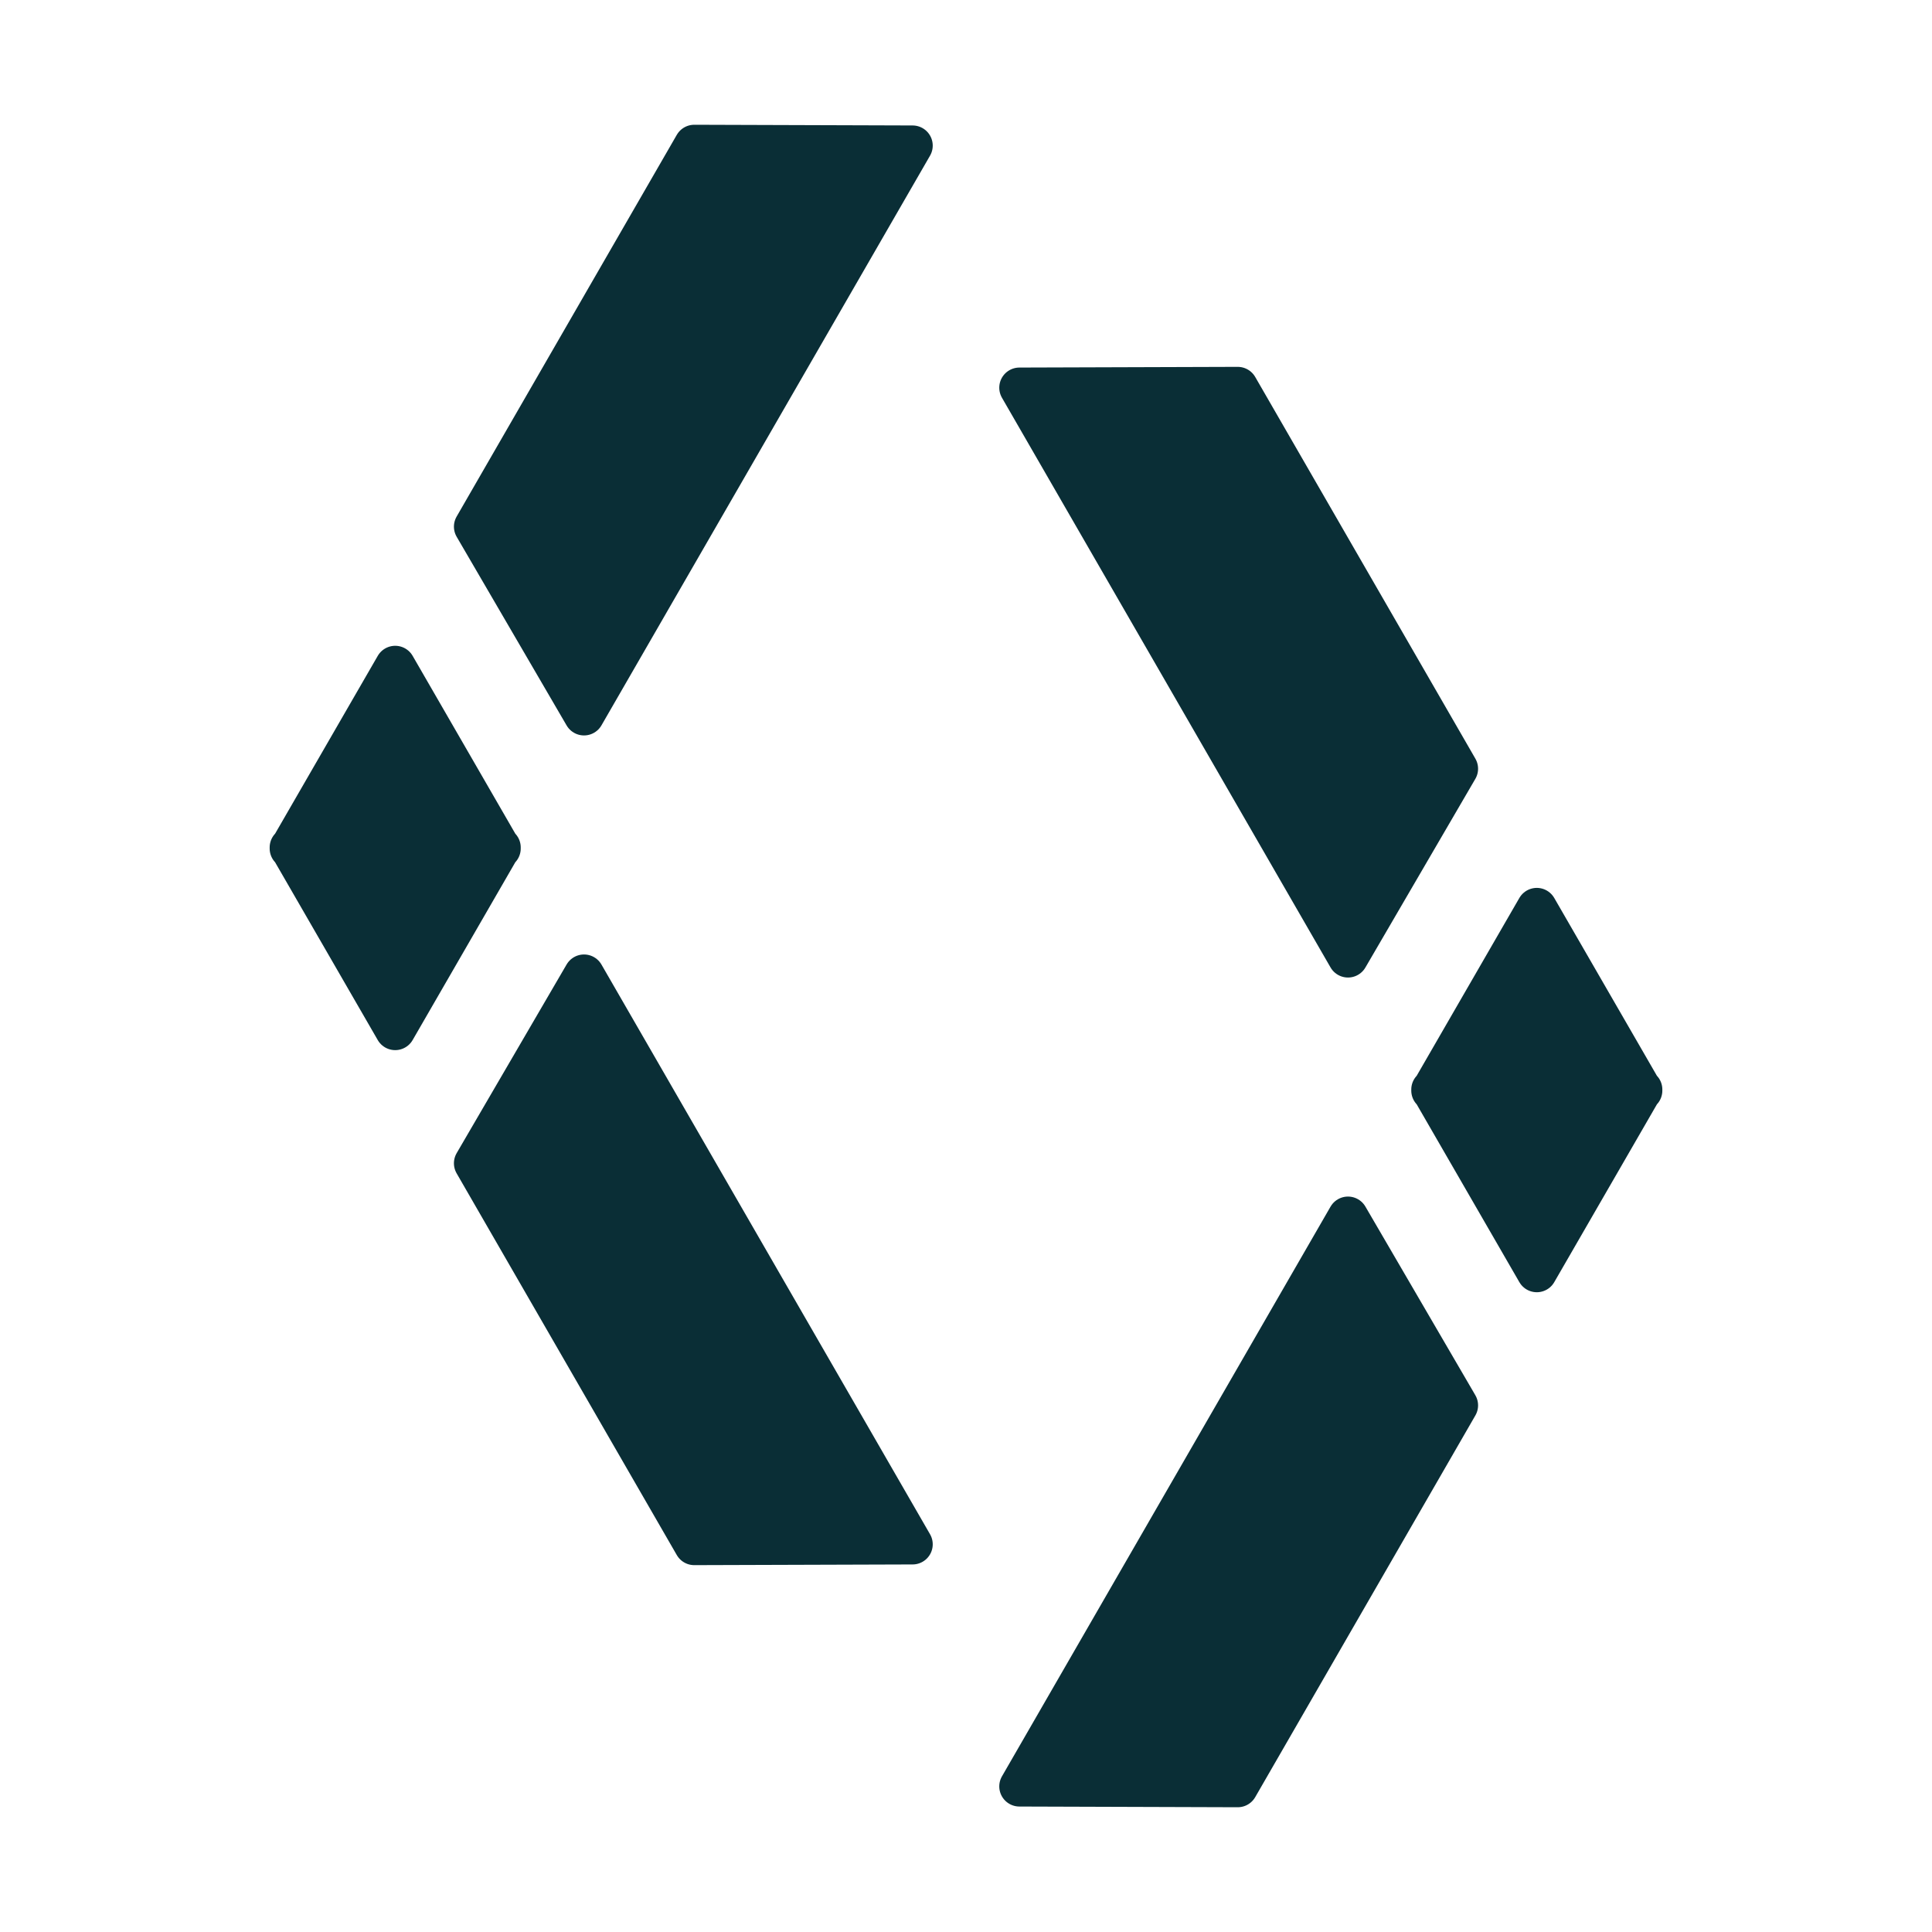 <?xml version="1.0" encoding="UTF-8" standalone="no"?><!DOCTYPE svg PUBLIC "-//W3C//DTD SVG 1.1//EN" "http://www.w3.org/Graphics/SVG/1.1/DTD/svg11.dtd"><svg width="100%" height="100%" viewBox="0 0 200 200" version="1.1" xmlns="http://www.w3.org/2000/svg" xmlns:xlink="http://www.w3.org/1999/xlink" xml:space="preserve" xmlns:serif="http://www.serif.com/" style="fill-rule:evenodd;clip-rule:evenodd;stroke-linecap:round;stroke-linejoin:round;stroke-miterlimit:1.5;"><rect id="ArtBoard1" x="0" y="0" width="200" height="200" style="fill:none;"/><g id="ArtBoard11" serif:id="ArtBoard1"><g><path d="M148.241,112.788l-0.062,0l0.031,0.054l-0.031,0.054l0.062,0l10.849,18.79l10.848,-18.79l0.062,0l-0.031,-0.053l0.031,-0.055l-0.063,0l-10.848,-18.789l-10.848,18.789Z" style="fill:#0a2e36;stroke:#0a2e36;stroke-width:4.17px;"/><path d="M105.529,40.134l34.014,58.974l11.382,-19.529l-22.793,-39.517l-22.603,0.072Z" style="fill:#0a2e36;stroke:#0a2e36;stroke-width:4.17px;"/><path d="M105.529,184.927l34.014,-58.974l11.382,19.529l-22.793,39.518l-22.603,-0.073Z" style="fill:#0a2e36;stroke:#0a2e36;stroke-width:4.17px;"/></g><g><path d="M51.759,87.727l0.062,-0l-0.031,0.053l0.031,0.055l-0.062,-0l-10.849,18.789l-10.848,-18.789l-0.062,-0l0.031,-0.054l-0.031,-0.054l0.063,-0l10.848,-18.79l10.848,18.79Z" style="fill:#0a2e36;stroke:#0a2e36;stroke-width:4.17px;"/><path d="M94.471,15.073l-34.014,58.974l-11.382,-19.529l22.793,-39.518l22.603,0.073Z" style="fill:#0a2e36;stroke:#0a2e36;stroke-width:4.17px;"/><path d="M94.471,159.866l-34.014,-58.974l-11.382,19.529l22.793,39.517l22.603,-0.072Z" style="fill:#0a2e36;stroke:#0a2e36;stroke-width:4.17px;"/></g></g></svg>